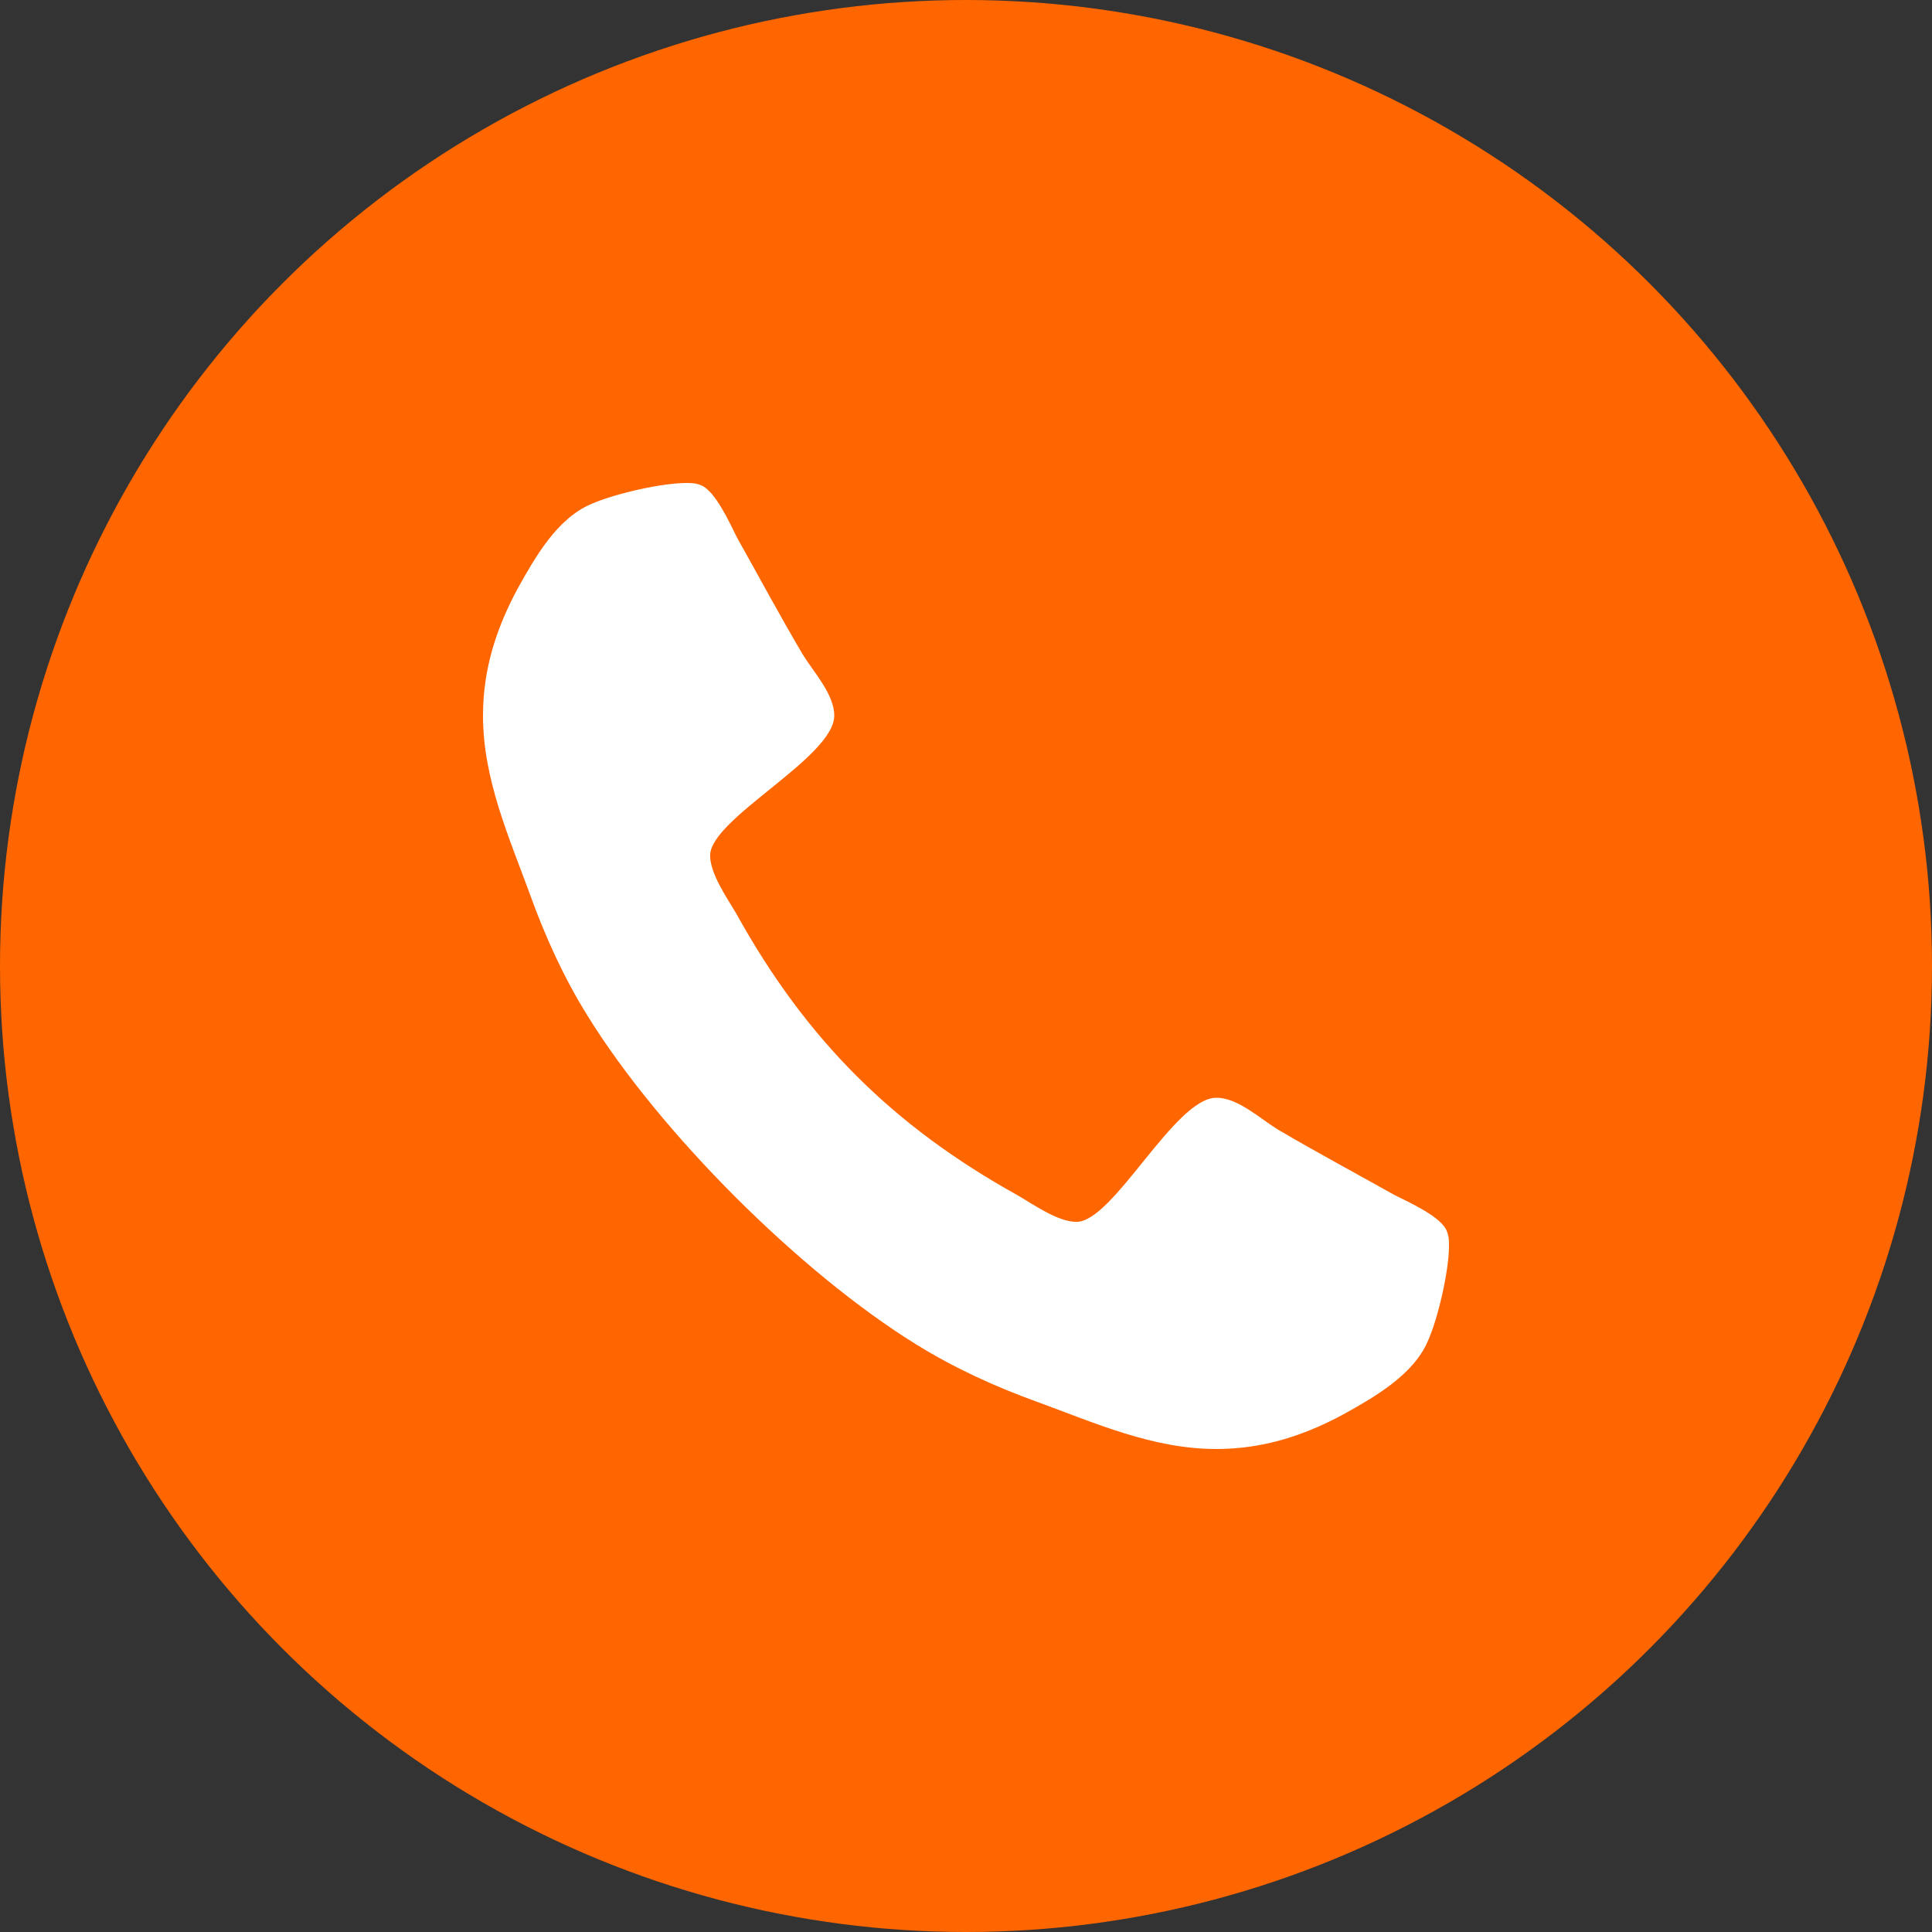 <svg width="16" height="16" viewBox="0 0 16 16" fill="none" xmlns="http://www.w3.org/2000/svg">
<rect x="0" y="0" width="16" height="16" fill="#333333" stroke="none"/>
<circle cx="8" cy="8" r="8" fill="#FF6600"/>
<path d="M12 10.318C12 10.278 12 10.239 11.983 10.199C11.943 10.079 11.665 9.955 11.551 9.898C11.227 9.716 10.898 9.54 10.579 9.352C10.432 9.261 10.25 9.091 10.074 9.091C9.727 9.091 9.222 10.119 8.915 10.119C8.761 10.119 8.562 9.977 8.426 9.898C7.392 9.324 6.676 8.608 6.102 7.574C6.023 7.438 5.881 7.239 5.881 7.085C5.881 6.778 6.909 6.273 6.909 5.926C6.909 5.75 6.739 5.568 6.648 5.42C6.46 5.102 6.284 4.773 6.102 4.449C6.045 4.335 5.92 4.057 5.801 4.017C5.761 4 5.722 4 5.682 4C5.477 4 5.08 4.091 4.892 4.176C4.614 4.295 4.432 4.614 4.29 4.869C4.108 5.205 4 5.545 4 5.926C4 6.455 4.216 6.932 4.392 7.415C4.517 7.761 4.67 8.097 4.864 8.409C5.46 9.375 6.625 10.54 7.591 11.136C7.903 11.329 8.239 11.483 8.585 11.608C9.068 11.784 9.545 12 10.074 12C10.454 12 10.796 11.892 11.131 11.71C11.386 11.568 11.704 11.386 11.824 11.108C11.909 10.921 12 10.523 12 10.318Z" fill="white"/>
</svg>
